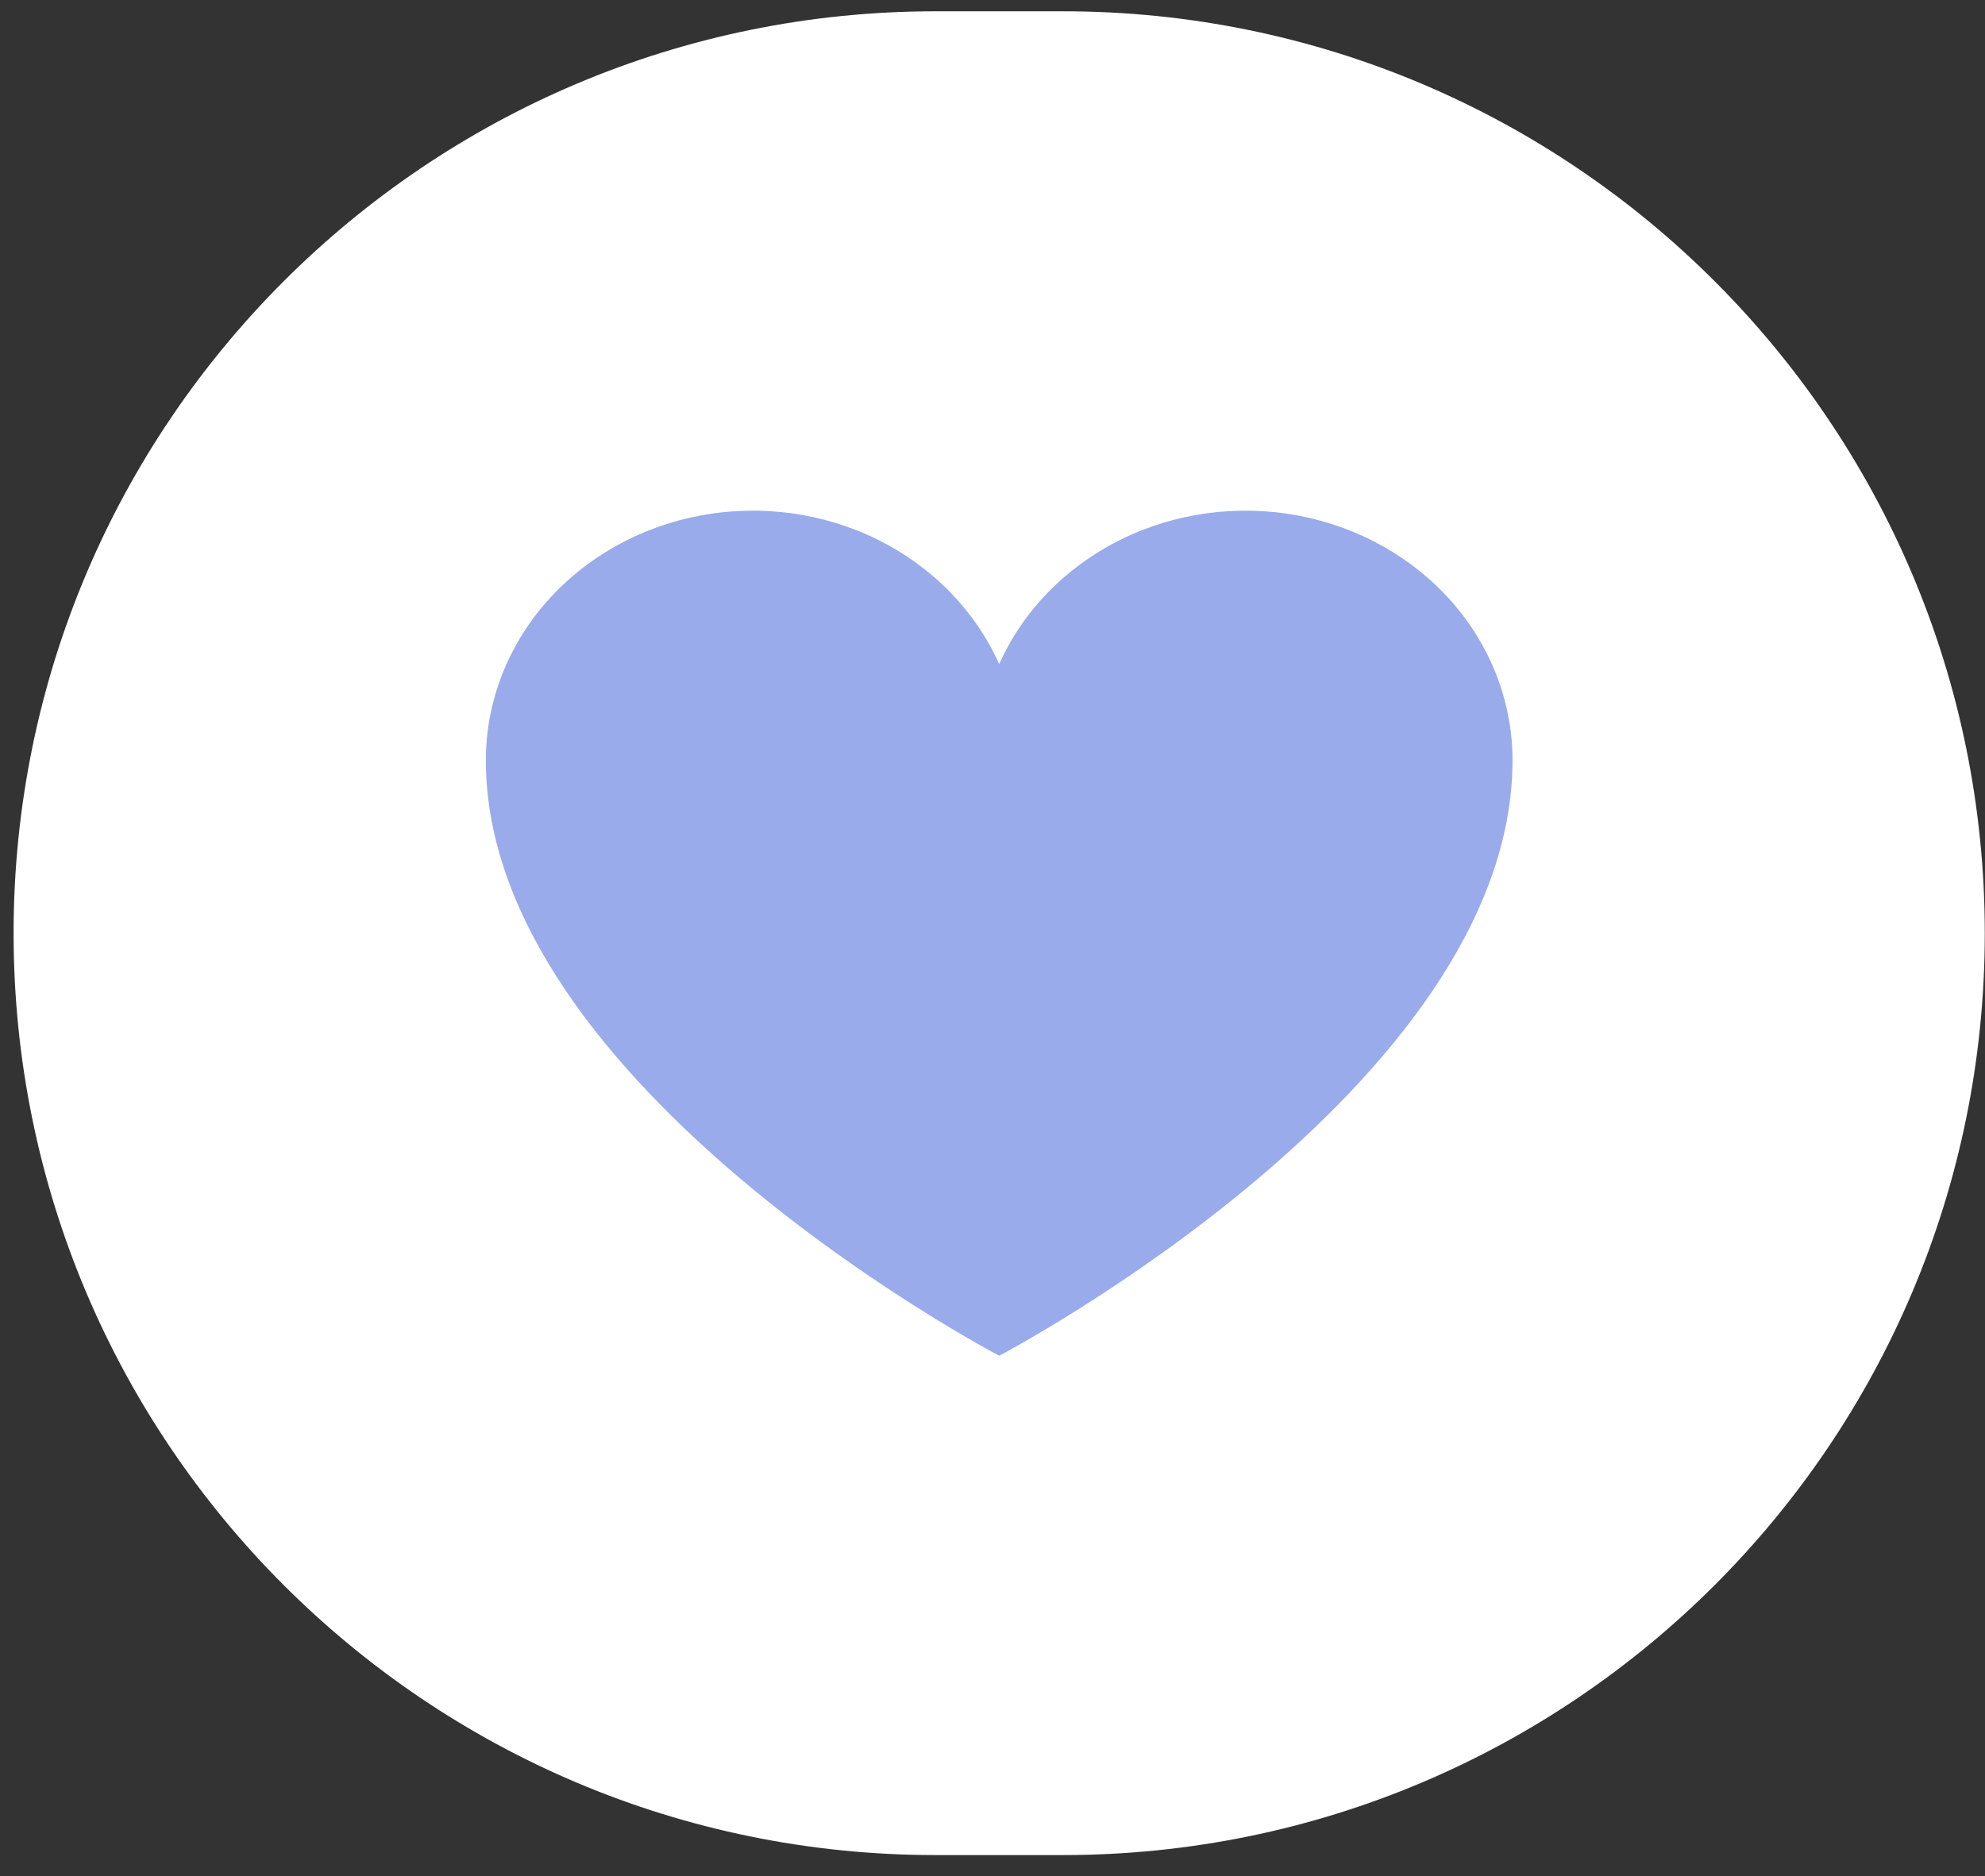 <svg width="73" height="69" viewBox="0 0 73 69" fill="none" xmlns="http://www.w3.org/2000/svg">
<rect x="0" y="0" width="73" height="69" fill="#333333" stroke="none"/>
<path d="M0.5 34.323C0.5 15.596 15.681 0.415 34.408 0.415H39.085C57.811 0.415 72.992 15.596 72.992 34.323V34.323C72.992 53.049 57.811 68.23 39.085 68.23H34.408C15.681 68.23 0.5 53.049 0.5 34.323V34.323Z" fill="white"/>
<path d="M36.746 49.864C36.746 49.864 17.868 39.974 17.868 27.965C17.868 25.843 18.654 23.786 20.093 22.144C21.531 20.503 23.532 19.378 25.757 18.961C27.982 18.544 30.292 18.86 32.295 19.857C34.299 20.854 35.871 22.468 36.746 24.427L36.746 24.427C37.62 22.468 39.193 20.854 41.196 19.857C43.199 18.86 45.51 18.544 47.734 18.961C49.959 19.378 51.961 20.503 53.399 22.144C54.837 23.786 55.624 25.843 55.624 27.965C55.624 39.974 36.746 49.864 36.746 49.864Z" fill="#99ABEB" stroke-width="3" stroke-linecap="round" stroke-linejoin="round"/>
</svg>
